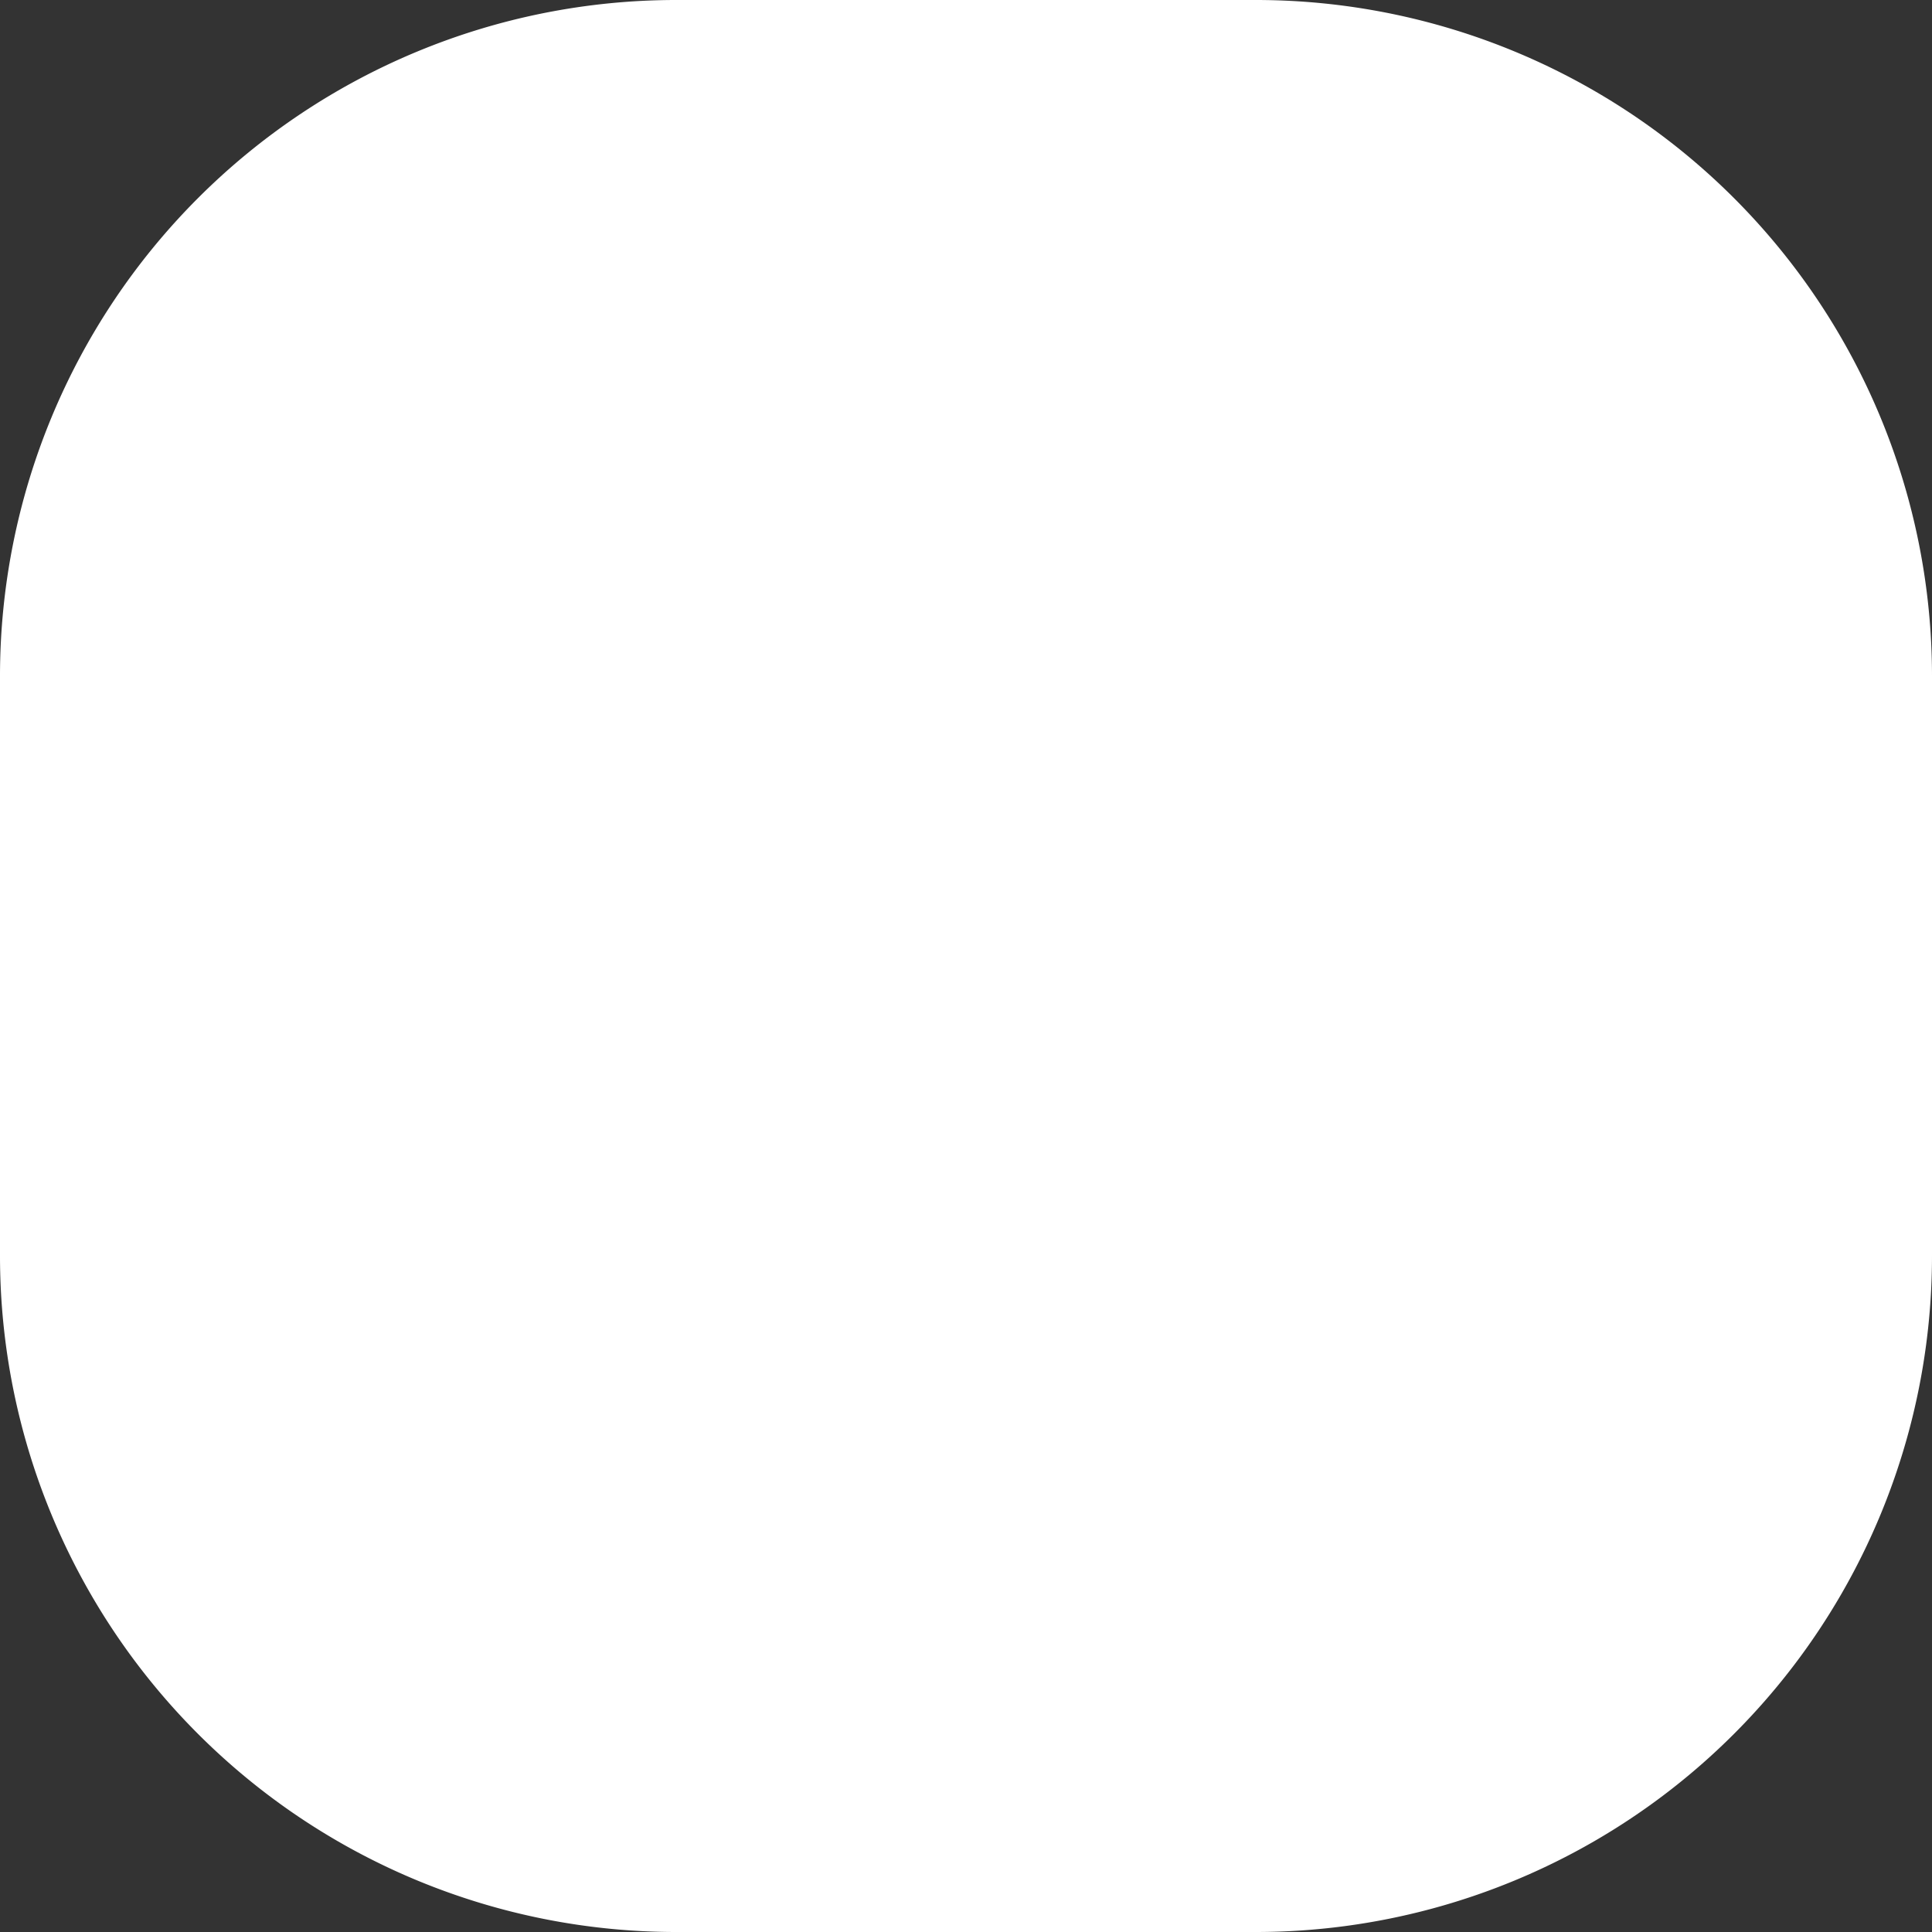 <svg xmlns="http://www.w3.org/2000/svg" width="40" height="40" viewBox="0 0 40 40">
  <rect x="0" y="0" width="40" height="40" fill="#333333" stroke="none"/>
  <path id="Path_959" data-name="Path 959" d="M14,0H26A14,14,0,0,1,40,14V26A14,14,0,0,1,26,40H14A14,14,0,0,1,0,26V14A14,14,0,0,1,14,0Z" fill="#fff"/>
</svg>
